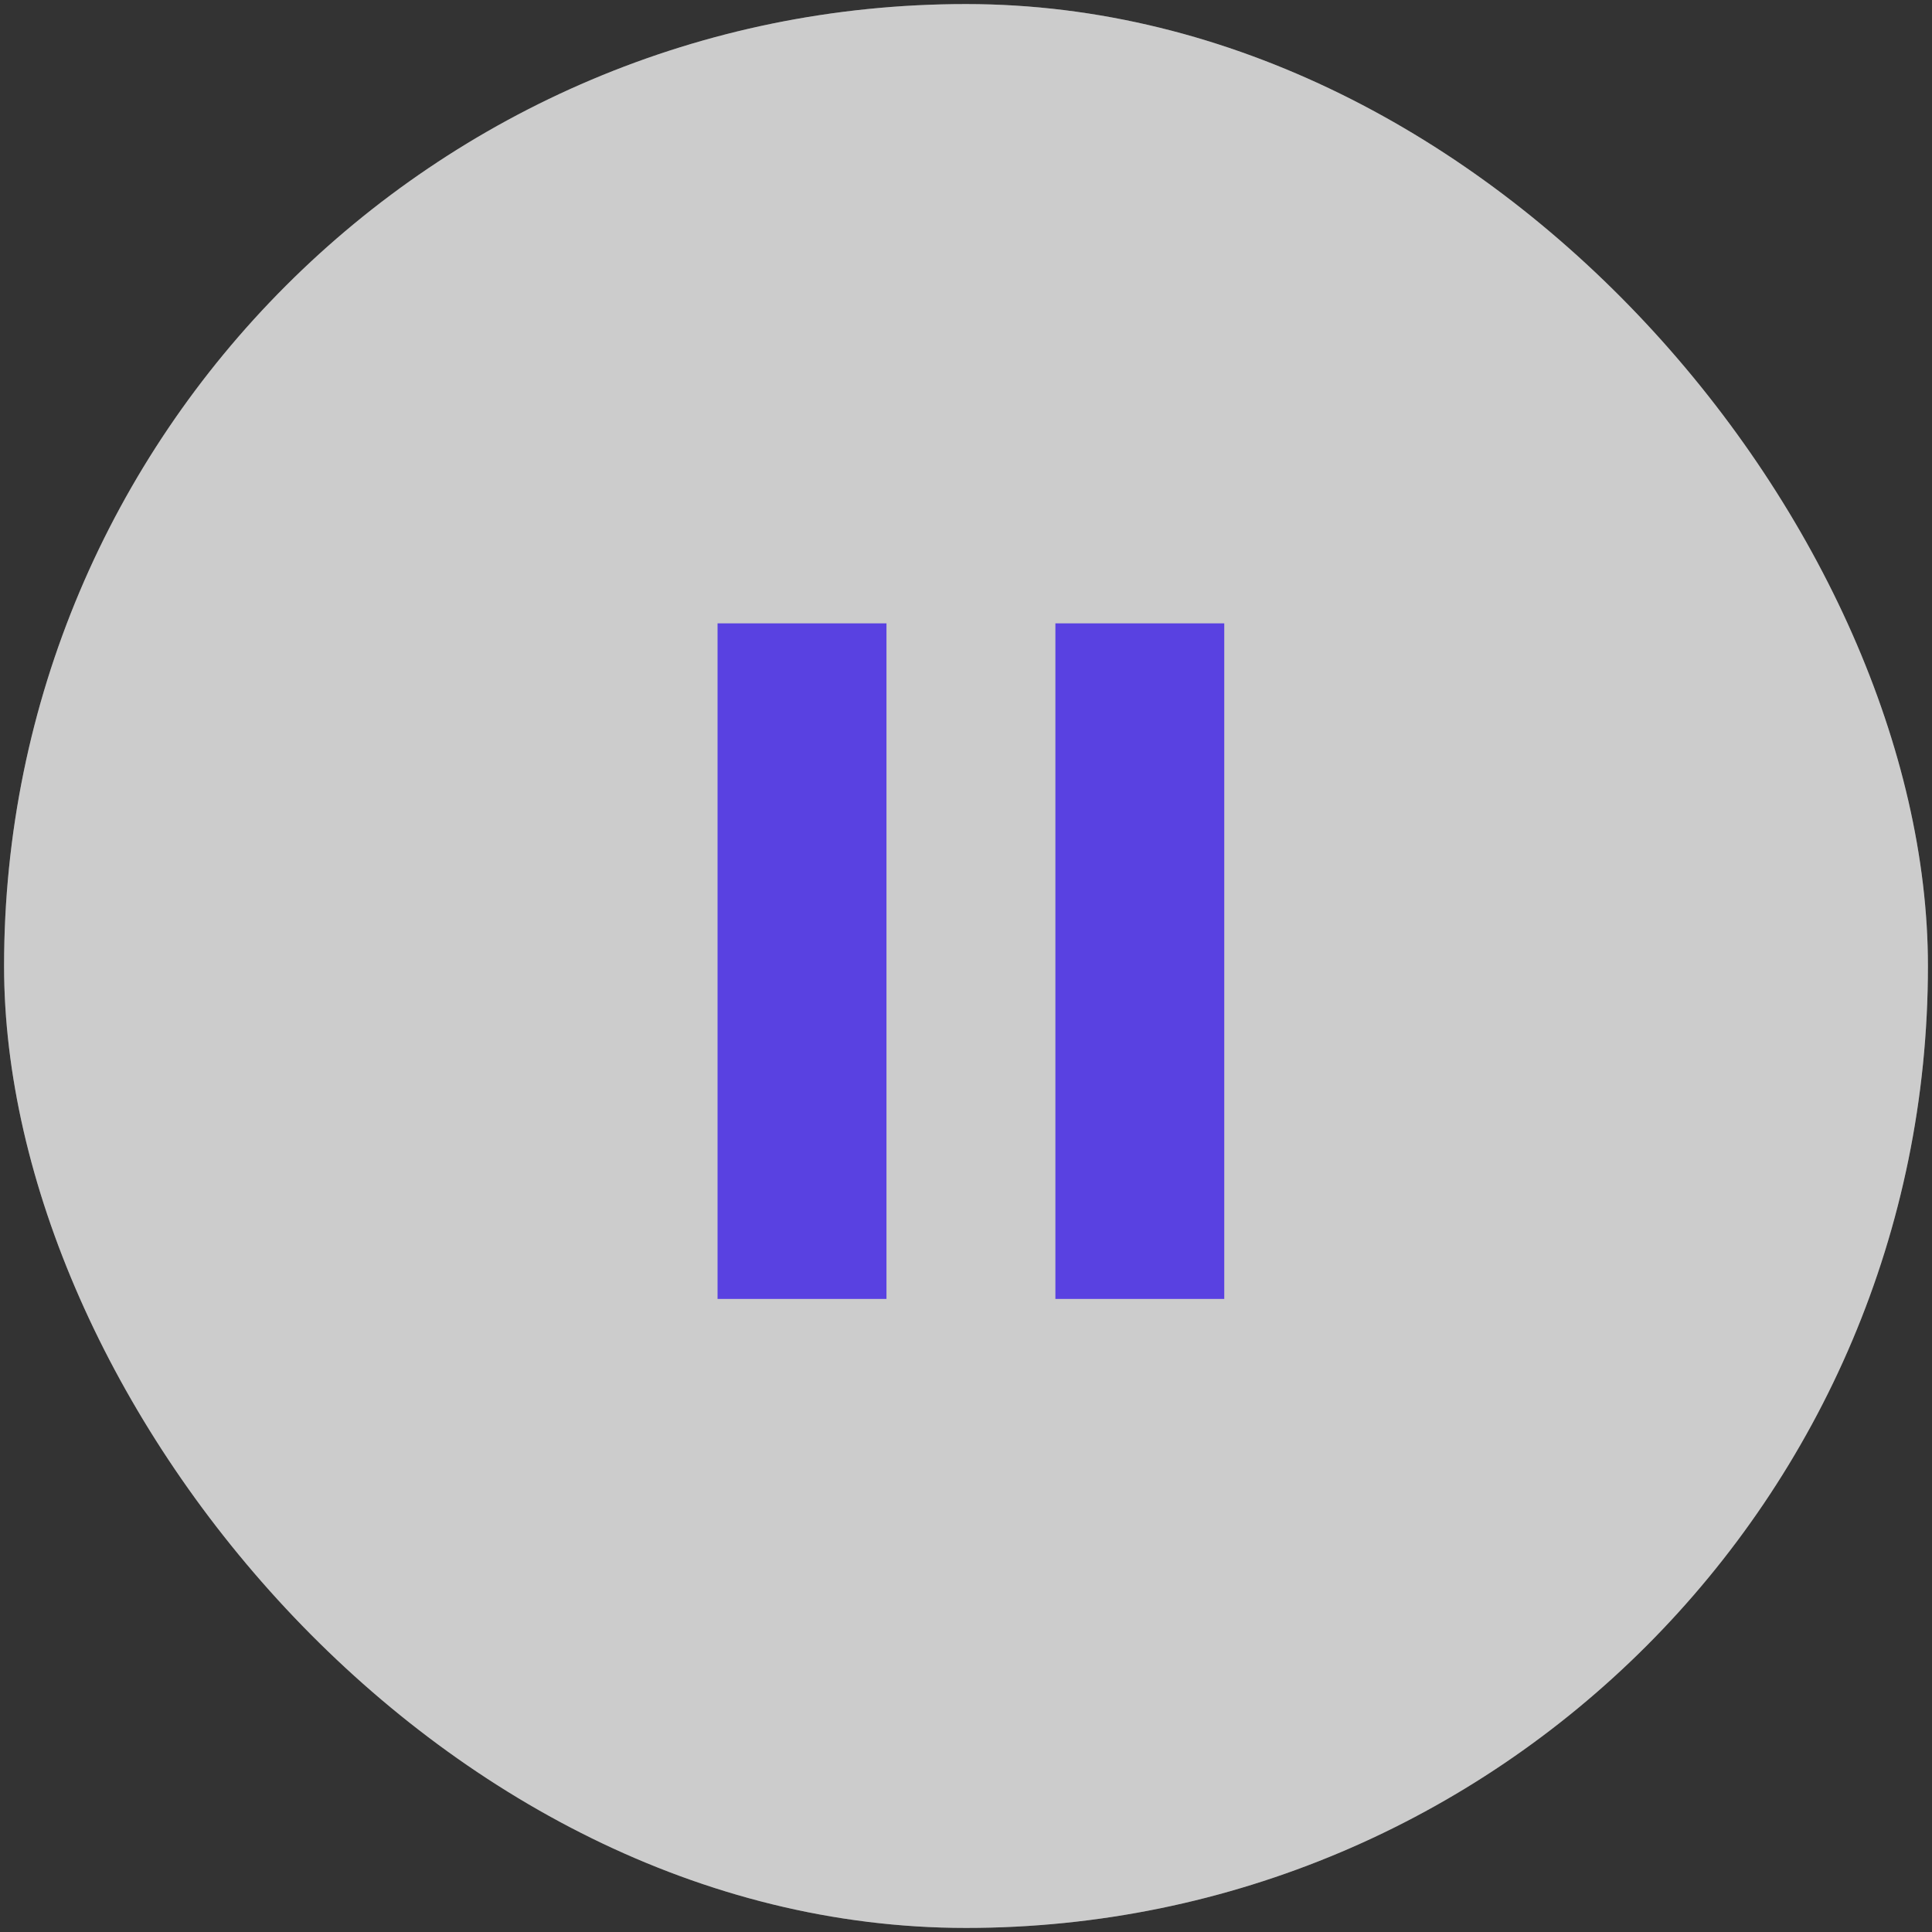 <svg width="37" height="37" viewBox="0 0 37 37" fill="none" xmlns="http://www.w3.org/2000/svg">
<rect x="0" y="0" width="37" height="37" fill="#333333" stroke="none"/>
<rect x="0.078" y="0.078" width="36.844" height="36.844" rx="18.422" fill="white" fill-opacity="0.5"/>
<rect x="0.078" y="0.078" width="36.844" height="36.844" rx="18.422" fill="white" fill-opacity="0.5"/>
<path d="M16.977 11.938H13.742V24.876H16.977V11.938Z" fill="#5941E1"/>
<path d="M23.446 11.938H20.212V24.876H23.446V11.938Z" fill="#5941E1"/>
</svg>

